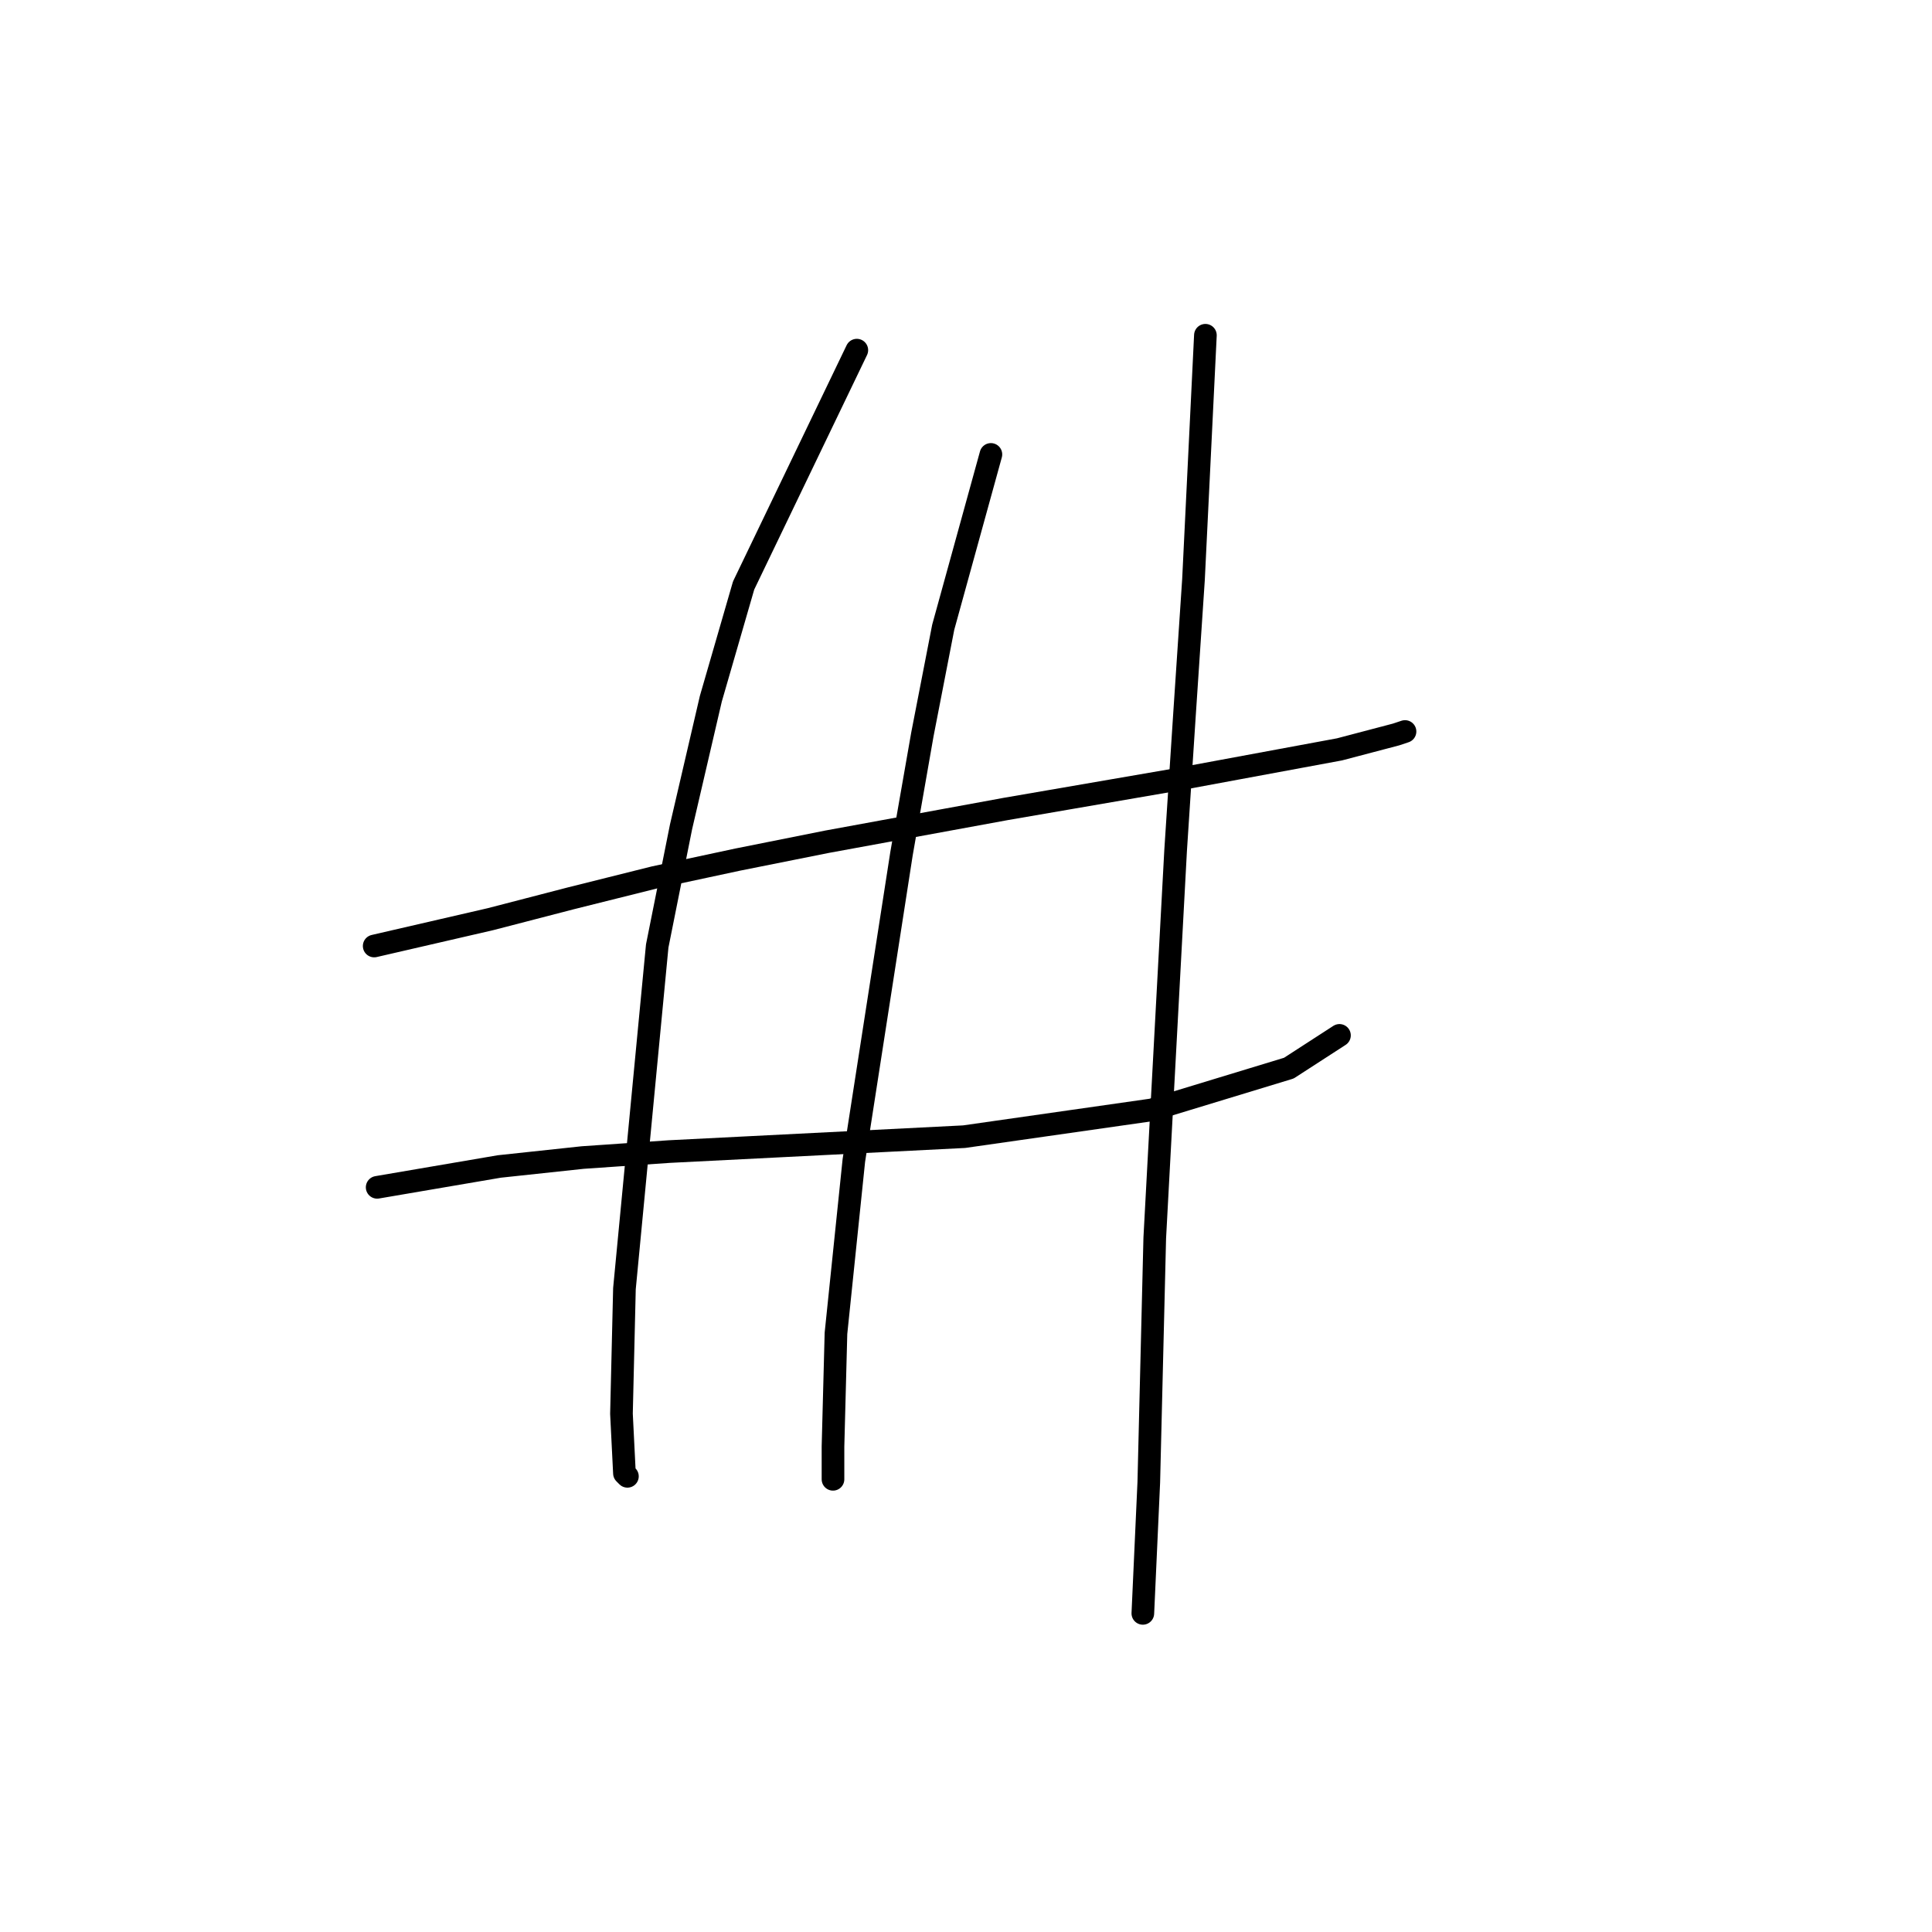 <?xml version="1.0" standalone="no"?>
    <svg width="256" height="256" xmlns="http://www.w3.org/2000/svg" version="1.1">
    <polyline stroke="black" stroke-width="3" stroke-linecap="round" fill="transparent" stroke-linejoin="round" points="49.581 125.351 64.977 121.798 75.636 119.034 86.689 116.271 97.743 113.902 109.586 111.534 133.272 107.191 156.169 103.244 177.487 99.296 184.988 97.322 186.172 96.927 186.172 96.927 " />
        <polyline stroke="black" stroke-width="3" stroke-linecap="round" fill="transparent" stroke-linejoin="round" points="49.975 157.327 66.161 154.564 77.215 153.38 88.663 152.59 127.746 150.616 152.616 147.063 170.776 141.536 177.487 137.194 177.487 137.194 " />
        <polyline stroke="black" stroke-width="3" stroke-linecap="round" fill="transparent" stroke-linejoin="round" points="113.534 46.396 98.532 77.583 94.19 92.585 90.242 109.56 87.084 125.351 82.742 170.75 82.347 187.33 82.742 195.225 83.136 195.62 83.136 195.62 " />
        <polyline stroke="black" stroke-width="3" stroke-linecap="round" fill="transparent" stroke-linejoin="round" points="131.299 60.213 124.982 83.11 122.219 97.322 119.455 113.113 113.139 153.774 110.77 176.671 110.376 191.673 110.376 196.015 110.376 196.015 " />
        <polyline stroke="black" stroke-width="3" stroke-linecap="round" fill="transparent" stroke-linejoin="round" points="159.722 44.423 158.143 76.794 156.959 94.559 155.774 112.718 153.011 164.038 152.221 196.41 151.432 213.78 151.432 213.78 " />
        </svg>